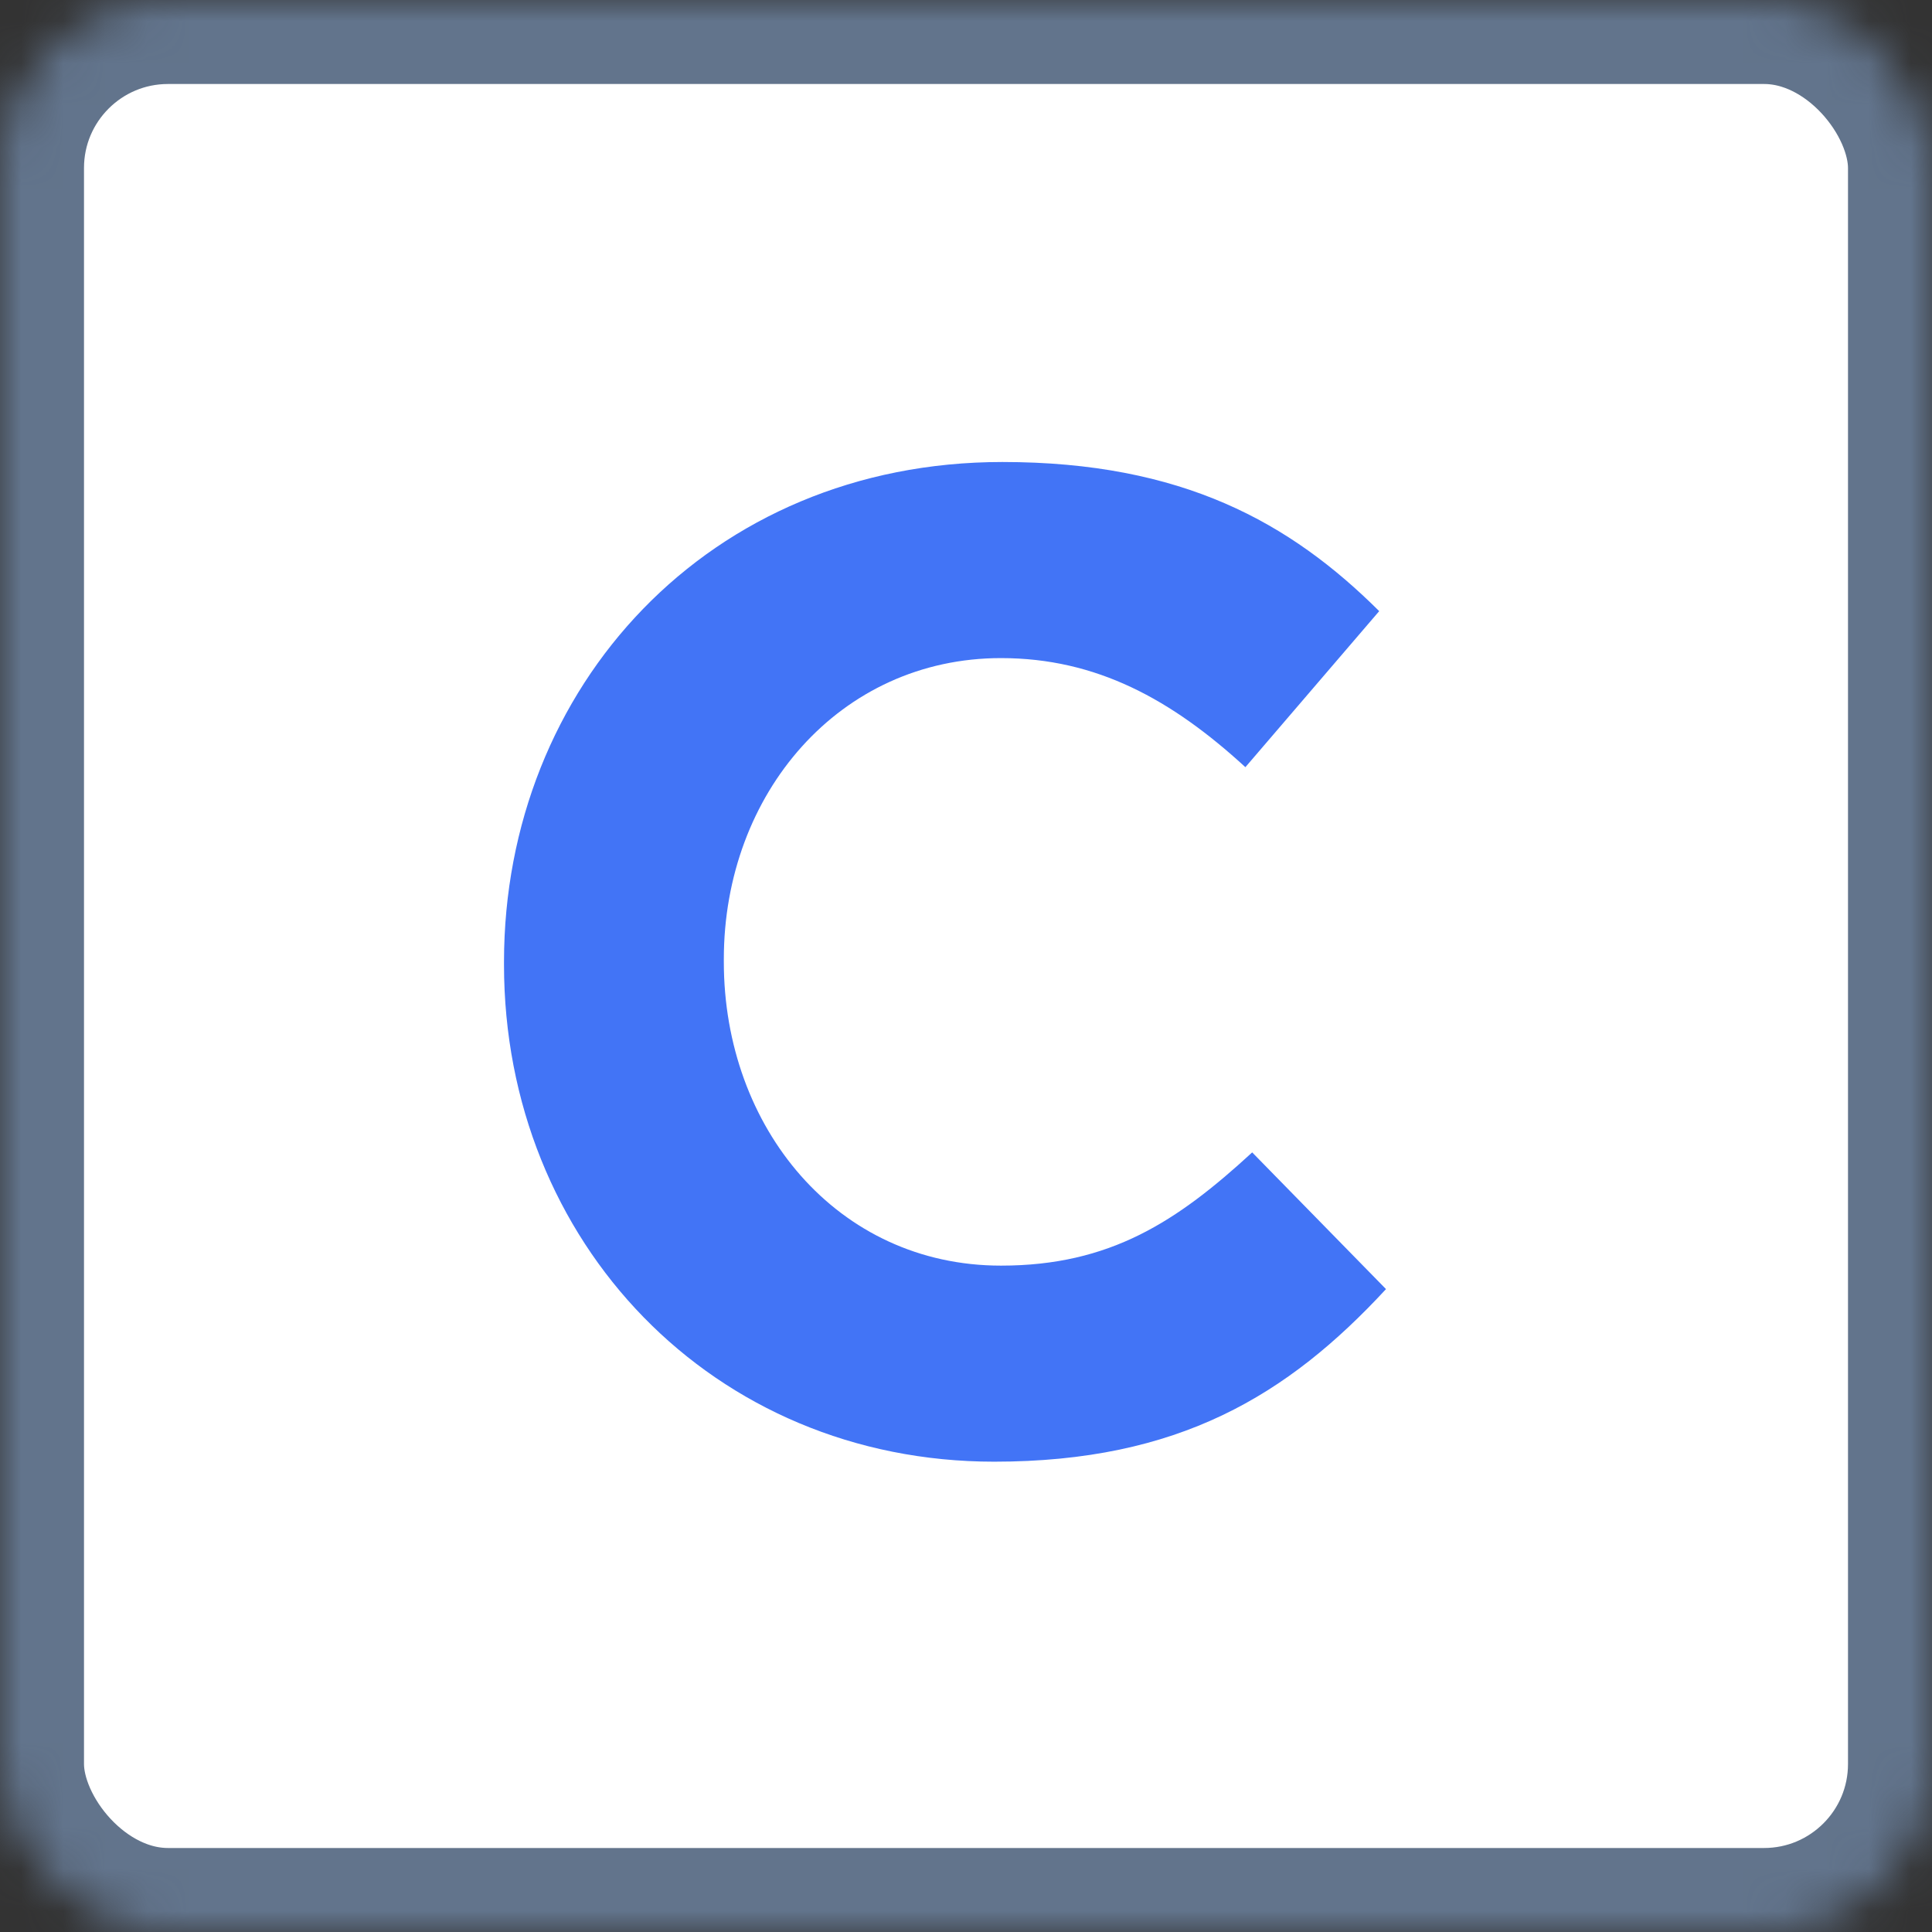 <?xml version="1.0" encoding="UTF-8"?>
<svg width="46px" height="46px" viewBox="0 0 46 46" version="1.1" xmlns="http://www.w3.org/2000/svg" xmlns:xlink="http://www.w3.org/1999/xlink">
    <rect x="0" y="0" width="46" height="46" fill="#333333" stroke="none"/>
    <!-- Generator: Sketch 41 (35326) - http://www.bohemiancoding.com/sketch -->
    <title>clever-square</title>
    <desc>Created with Sketch.</desc>
    <defs>
        <rect id="path-1" x="0" y="0" width="46" height="46" rx="4"></rect>
        <mask id="mask-2" maskContentUnits="userSpaceOnUse" maskUnits="objectBoundingBox" x="0" y="0" width="46" height="46" fill="white">
            <use xlink:href="#path-1"></use>
        </mask>
    </defs>
    <g id="Artboards" stroke="none" stroke-width="1" fill="none" fill-rule="evenodd">
        <g id="clever-square">
            <use id="Rectangle-14" stroke="#62748C" mask="url(#mask-2)" stroke-width="4" fill="#FFFFFF" xlink:href="#path-1"></use>
            <g id="clever-brand" transform="translate(12, 11)" fill="#4274F6">
                <path d="M11.67,23.802 C4.974,23.802 0,18.575 0,11.967 L0,11.901 C0,5.359 4.876,0 11.866,0 C16.156,0 18.724,1.447 20.838,3.551 L17.652,7.266 C15.896,5.655 14.108,4.669 11.833,4.669 C7.997,4.669 5.234,7.89 5.234,11.836 L5.234,11.901 C5.234,15.846 7.932,19.134 11.833,19.134 C14.433,19.134 16.026,18.082 17.814,16.438 L21,19.693 C18.659,22.224 16.059,23.802 11.67,23.802 L11.67,23.802 Z" id="Path"></path>
            </g>
        </g>
    </g>
</svg>